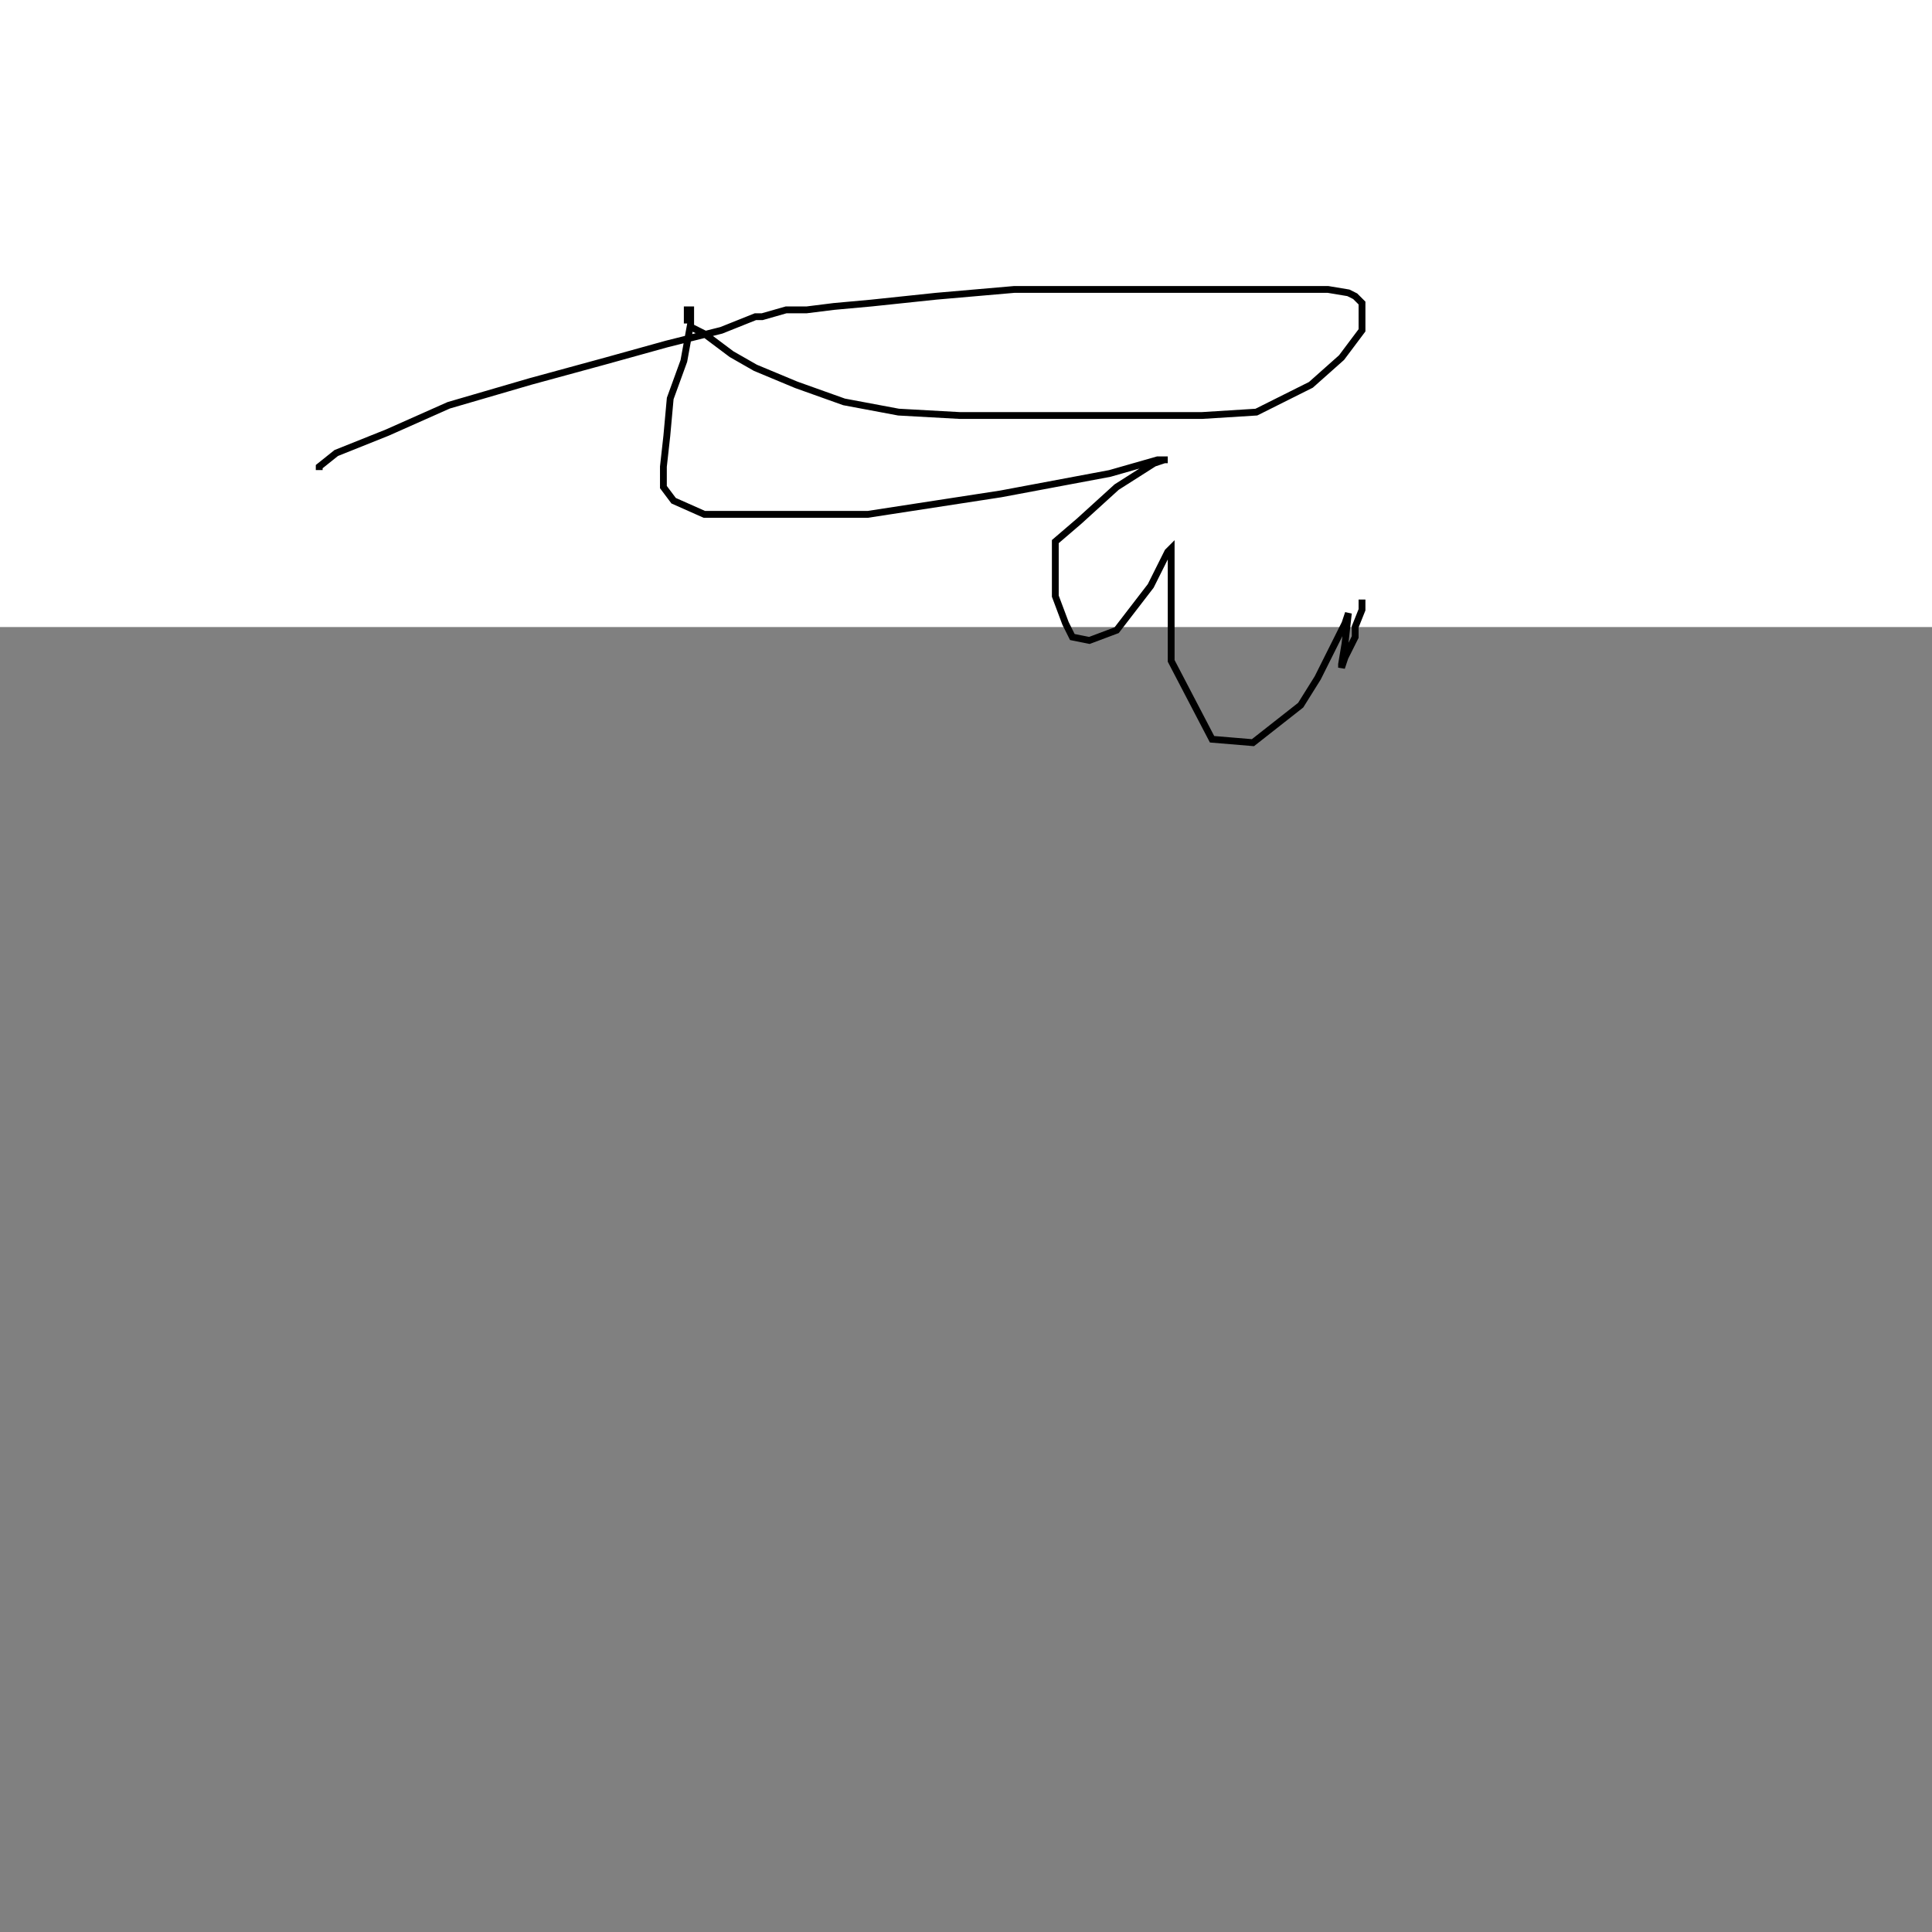 <?xml version="1.0"?>
<!DOCTYPE svg PUBLIC "-//W3C//DTD SVG 1.1//EN" "http://www.w3.org/Graphics/SVG/1.1/DTD/svg11.dtd">
<svg xmlns="http://www.w3.org/2000/svg" width="15cm" height="15cm">
	<rect width="100%" height="100%" fill="#808080" stroke="none"/>
	<g fill="#fff">
		<rect x="0" y="0" width="720" height="184"/>
		<g fill="none" stroke="#000" stroke-width="2">
			<polyline points="93.67,137.93 93.67,136.93 98.67,132.93 113.67,126.93 131.67,118.93 155.67,111.93 177.67,105.93 195.67,100.93 211.67,96.93 221.67,92.93 223.67,92.93 230.67,90.93 236.67,90.93 244.67,89.93 255.67,88.93 274.67,86.93 297.67,84.93 319.67,84.93 341.67,84.93 362.67,84.93 376.67,84.93 382.67,84.93 389.67,84.93 395.67,85.93 397.67,86.93 398.67,87.93 399.67,88.93 399.67,88.93 399.67,92.93 399.67,96.93 393.67,104.93 384.67,112.93 380.67,114.93 368.67,120.93 352.67,121.93 333.67,121.93 315.67,121.93 298.67,121.93 281.67,121.93 263.67,120.93 247.67,117.93 233.67,112.93 221.67,107.93 214.67,103.93 206.67,97.93 202.67,95.93 202.67,93.93 201.67,93.93 201.67,92.93 201.67,91.93 201.67,90.93 202.67,90.93 202.67,94.93 200.67,105.93 196.67,116.93 195.67,127.93 194.67,136.93 194.67,142.93 197.67,146.93 206.67,150.93 224.67,150.93 254.67,150.93 293.67,144.93 325.67,138.93 339.67,134.93 342.67,134.93 341.67,134.93 338.67,135.93 327.67,142.93 316.67,152.93 309.67,158.93 309.67,159.93 309.67,162.93 309.67,174.93 312.67,182.93 314.67,186.93 319.67,187.93 327.67,184.93 337.67,171.93 342.67,161.93 343.67,160.93 343.67,161.93 343.67,182.93 343.67,193.93 355.67,216.93 367.67,217.93 381.67,206.93 386.67,198.93 394.67,182.93 395.67,179.93 394.67,188.93 393.67,194.93 393.67,195.93 394.67,192.93 397.67,186.93 397.67,183.93 399.67,178.93 399.67,176.93 399.67,175.93"/>
		</g>
	</g>
</svg>